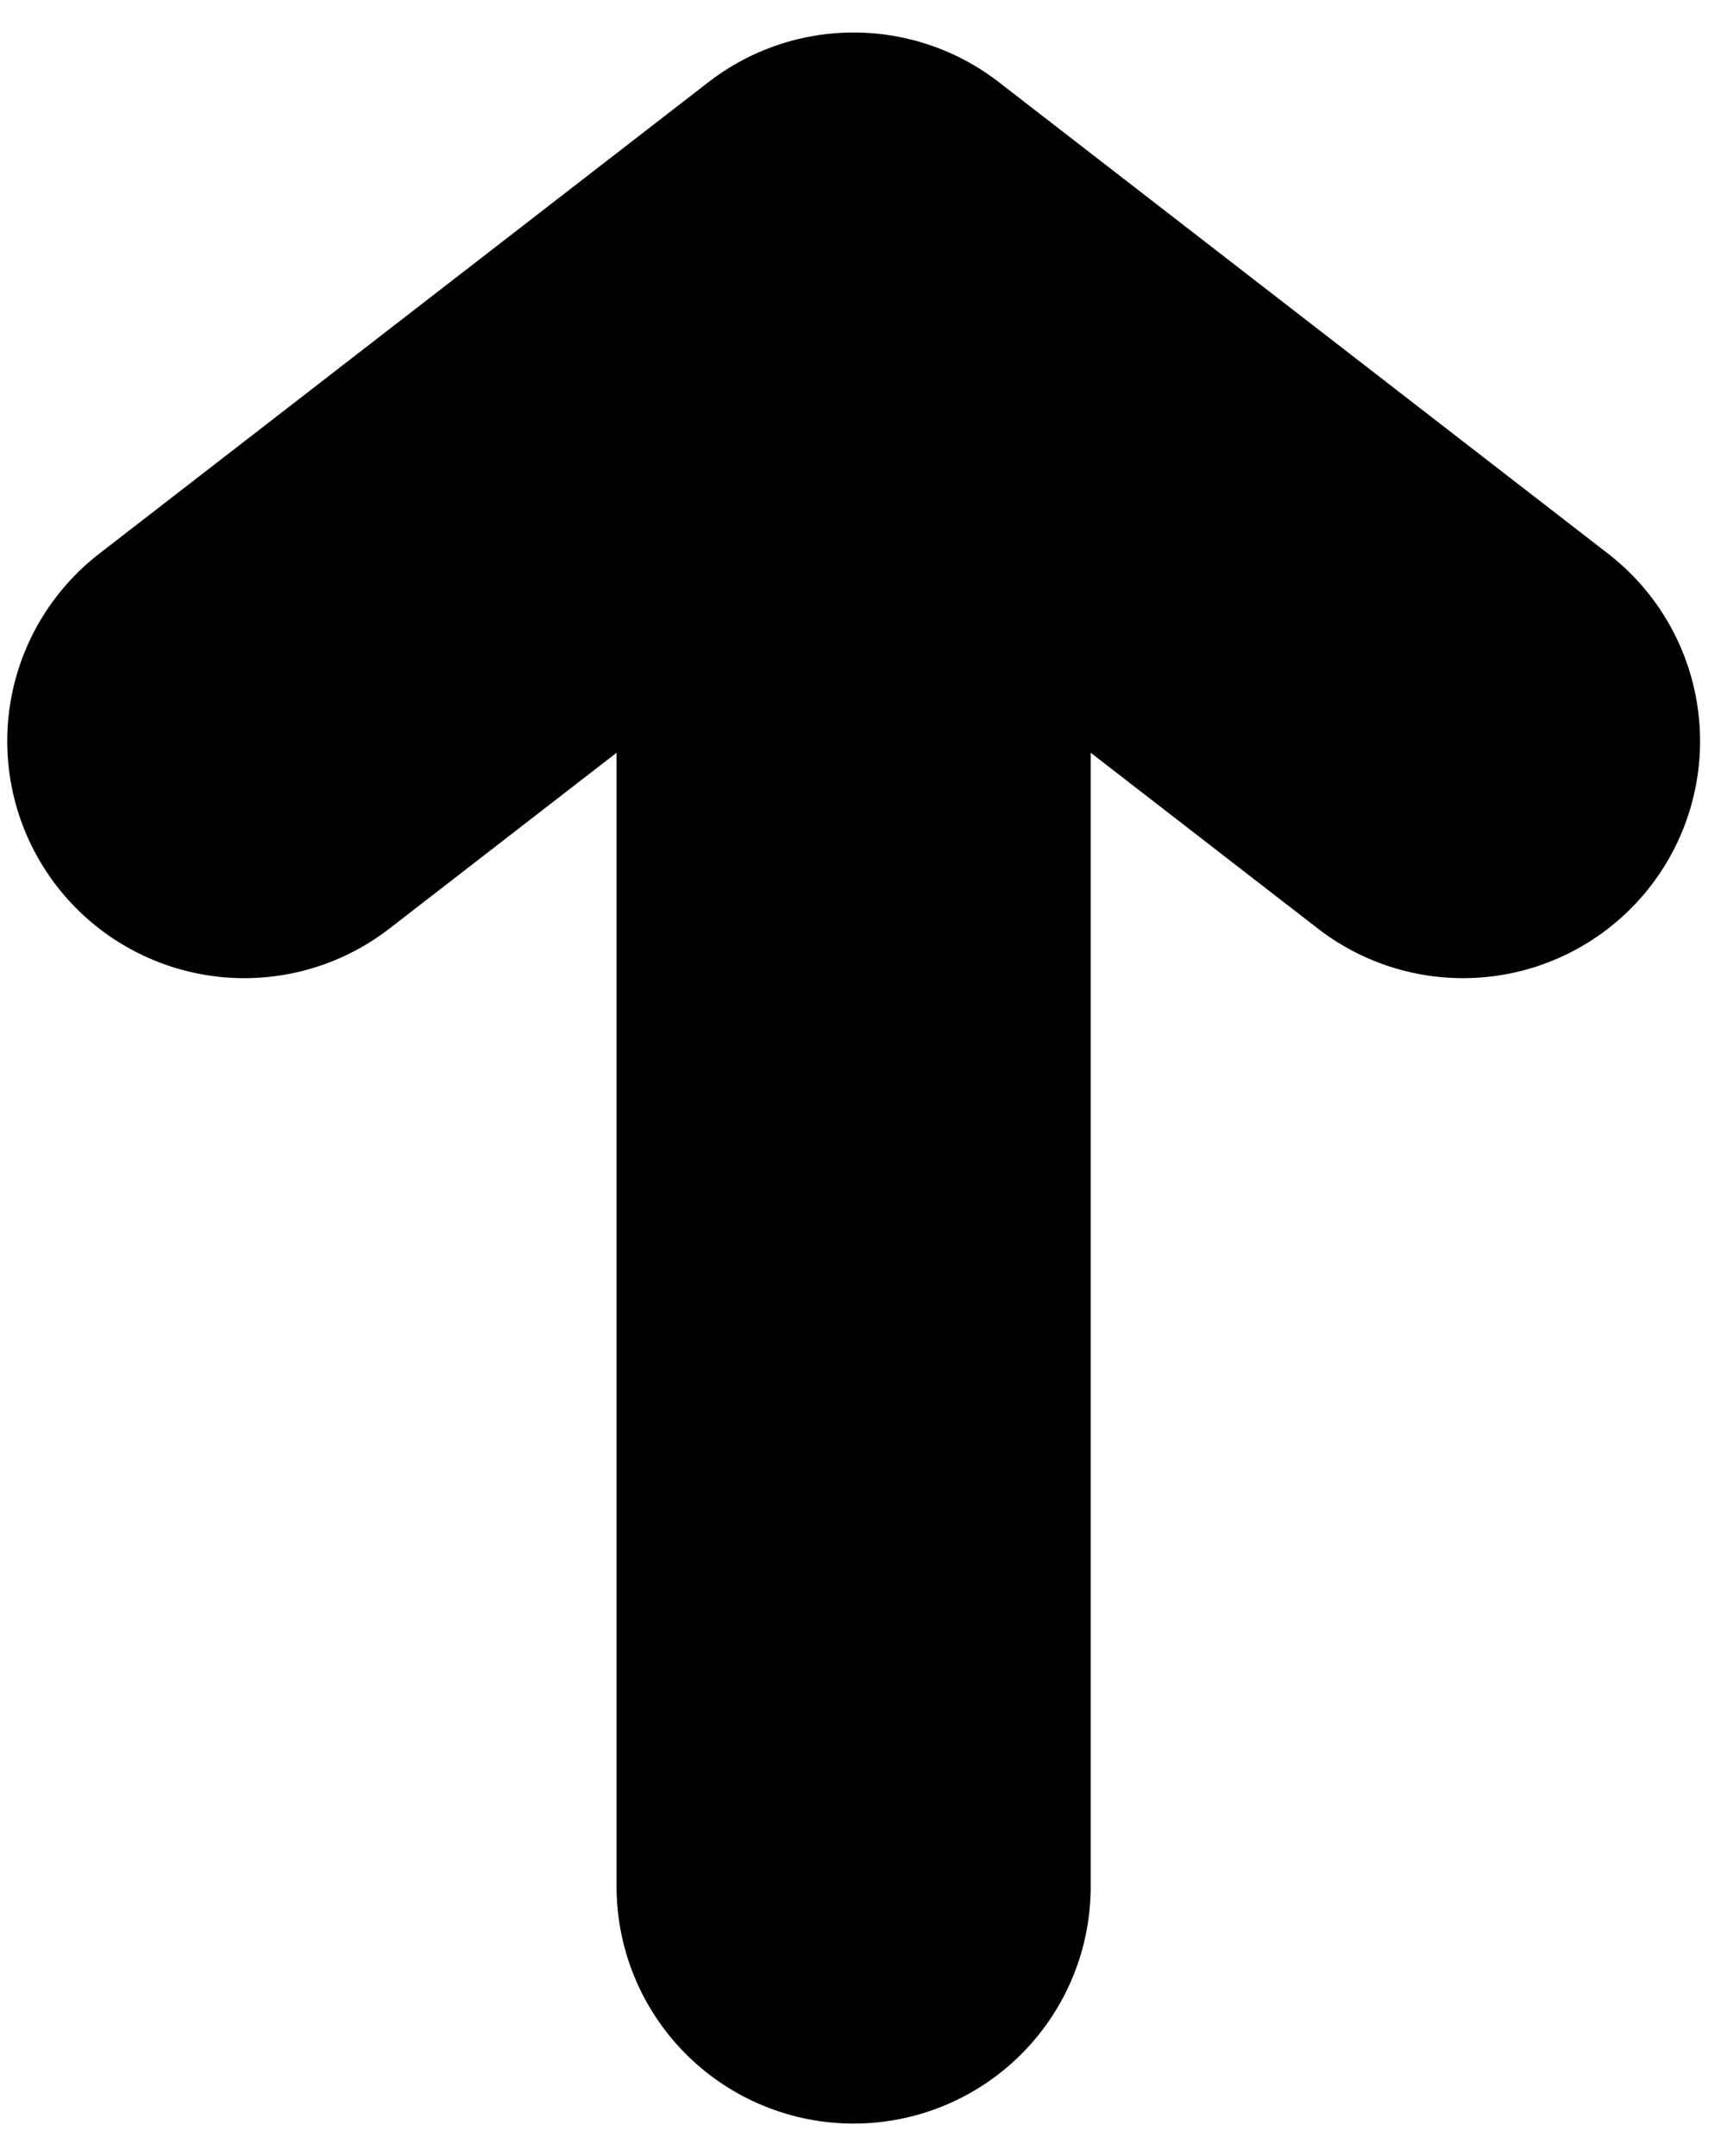 <?xml version="1.0" encoding="UTF-8" standalone="no"?><svg width='45' height='56' viewBox='0 0 45 56' fill='none' xmlns='http://www.w3.org/2000/svg'>
<path d='M22.166 49V7M22.166 7L6.344 19.25M22.166 7L37.989 19.25' stroke='black' stroke-width='12.312' stroke-linecap='round' stroke-linejoin='round'/>
</svg>
